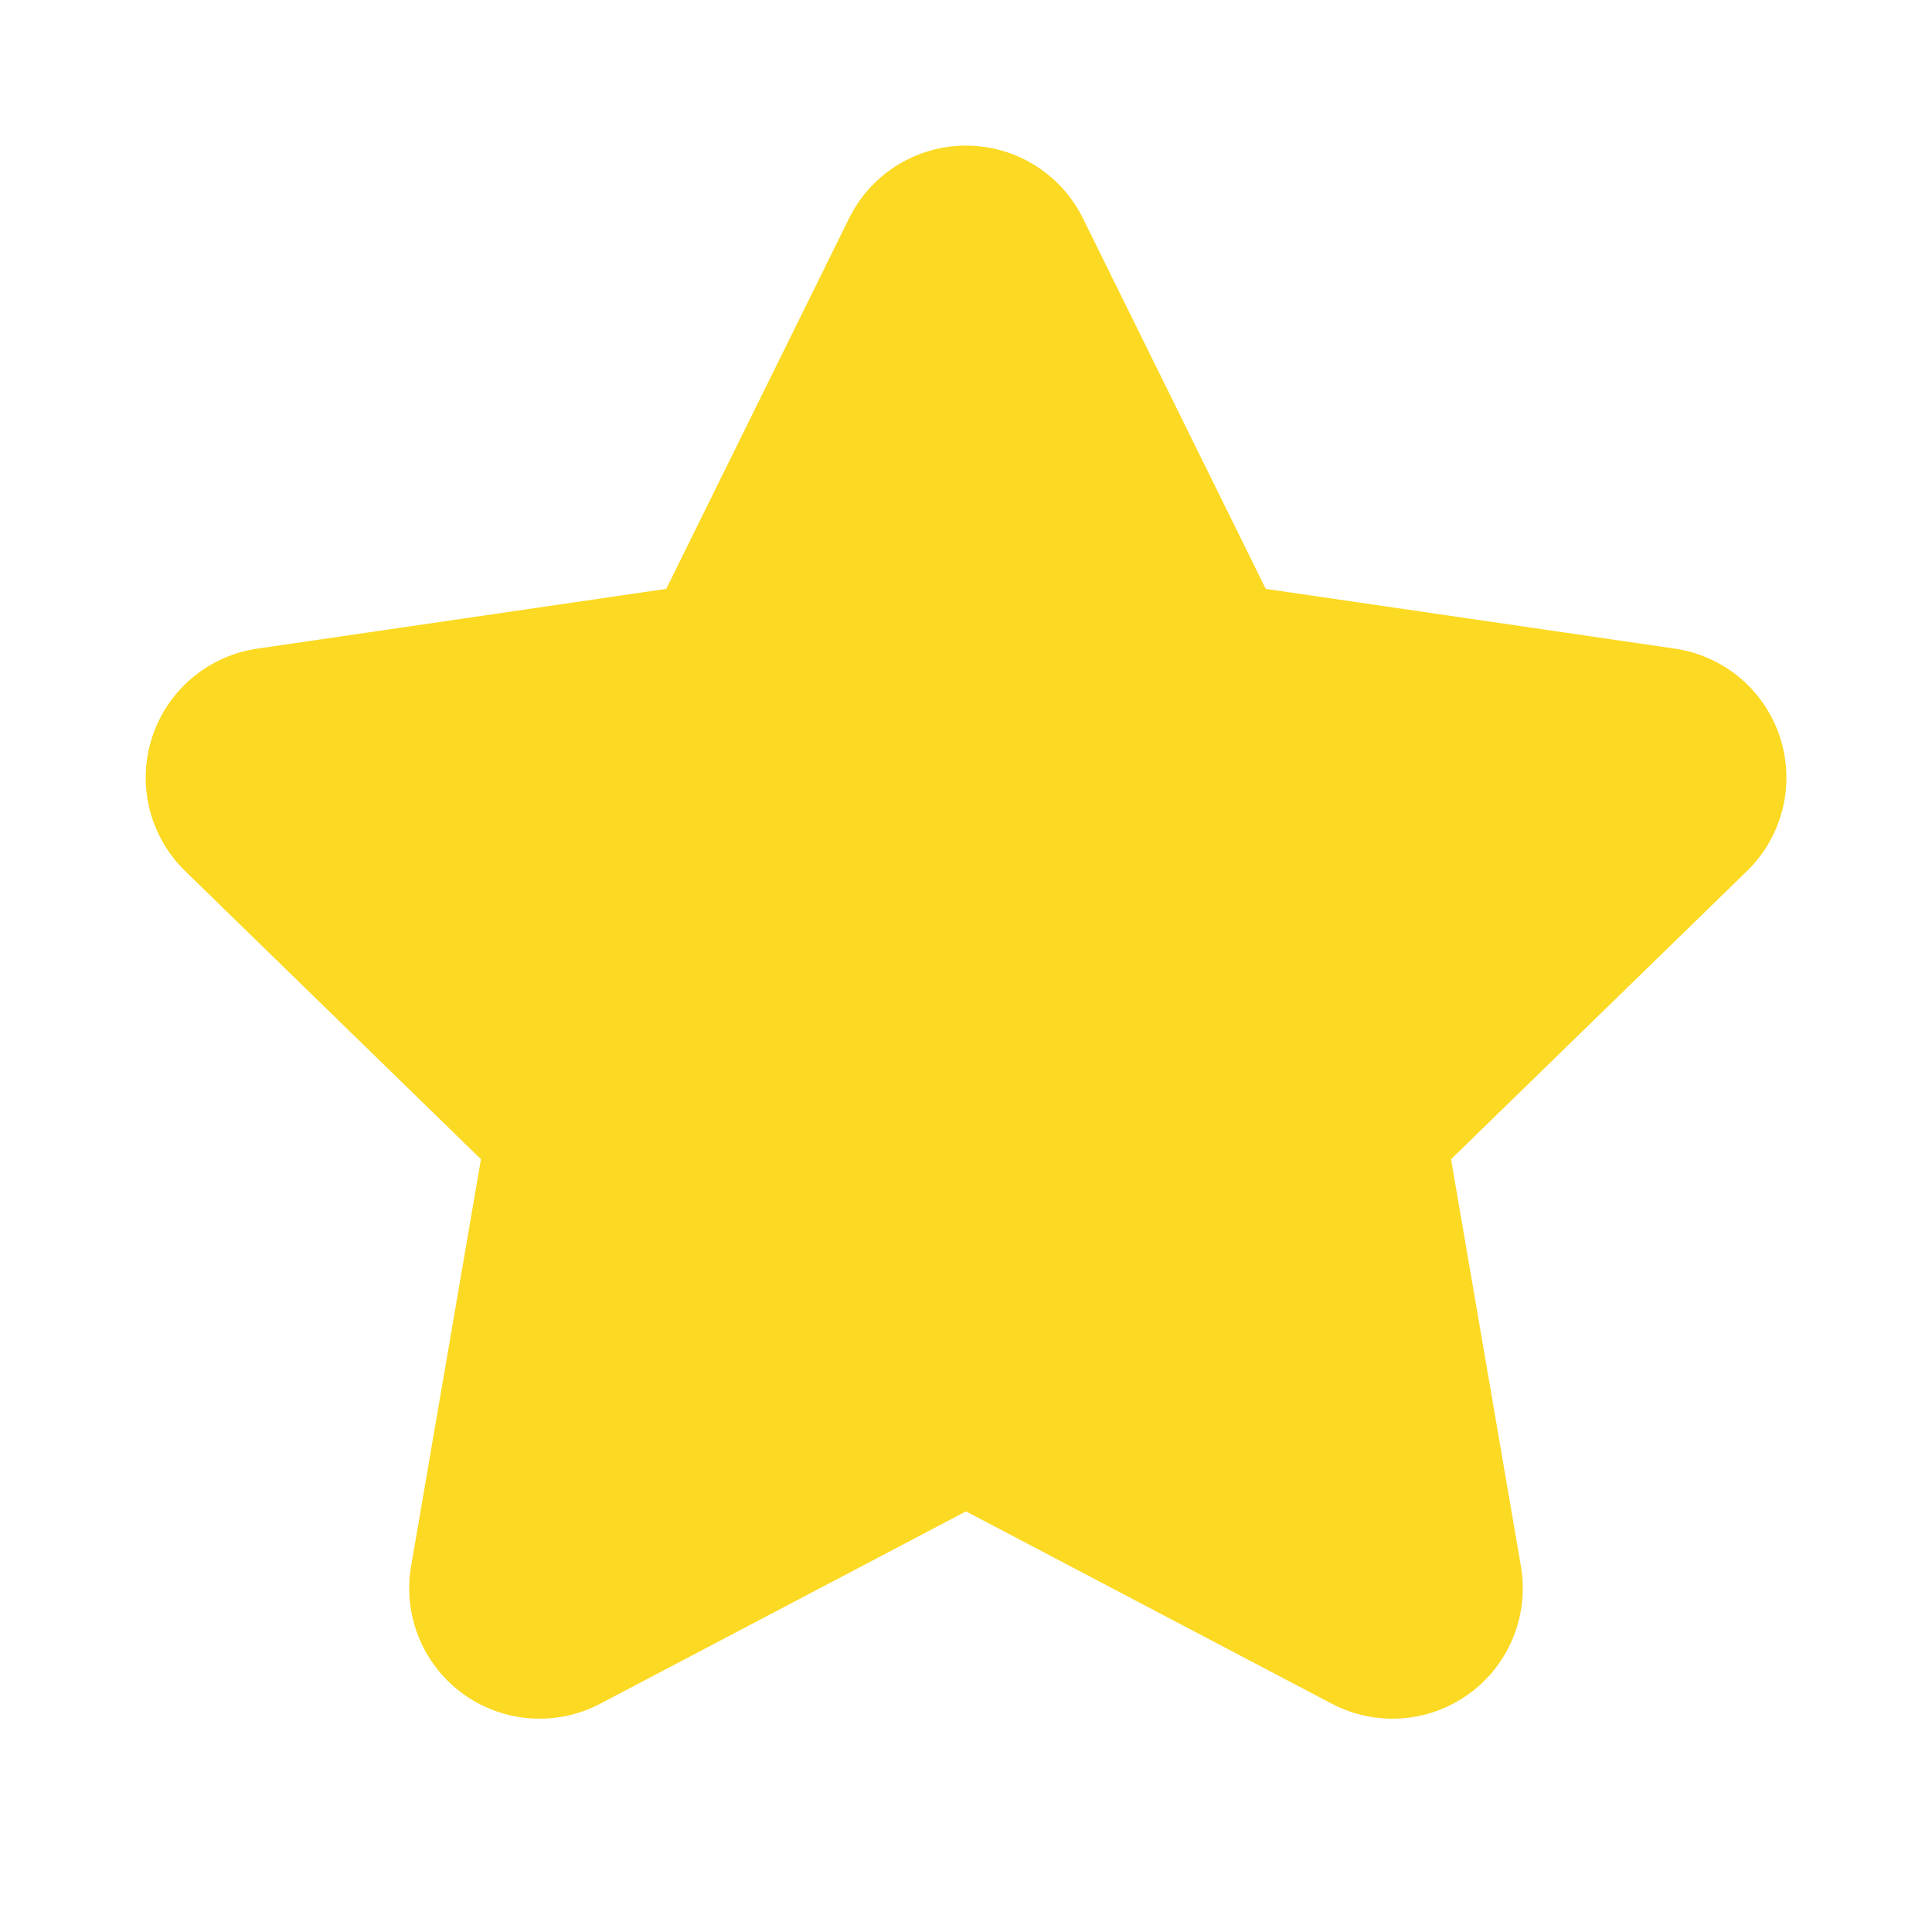 <svg width="18" height="18" viewBox="0 0 18 18" fill="none" xmlns="http://www.w3.org/2000/svg">
<path d="M9 2.571L10.986 6.596L15.429 7.245L12.214 10.376L12.973 14.798L9 12.709L5.027 14.798L5.786 10.376L2.572 7.245L7.014 6.596L9 2.571Z" fill="#FCD923" stroke="#FCD923" stroke-width="2.429" stroke-linecap="round" stroke-linejoin="round"/>
</svg>
